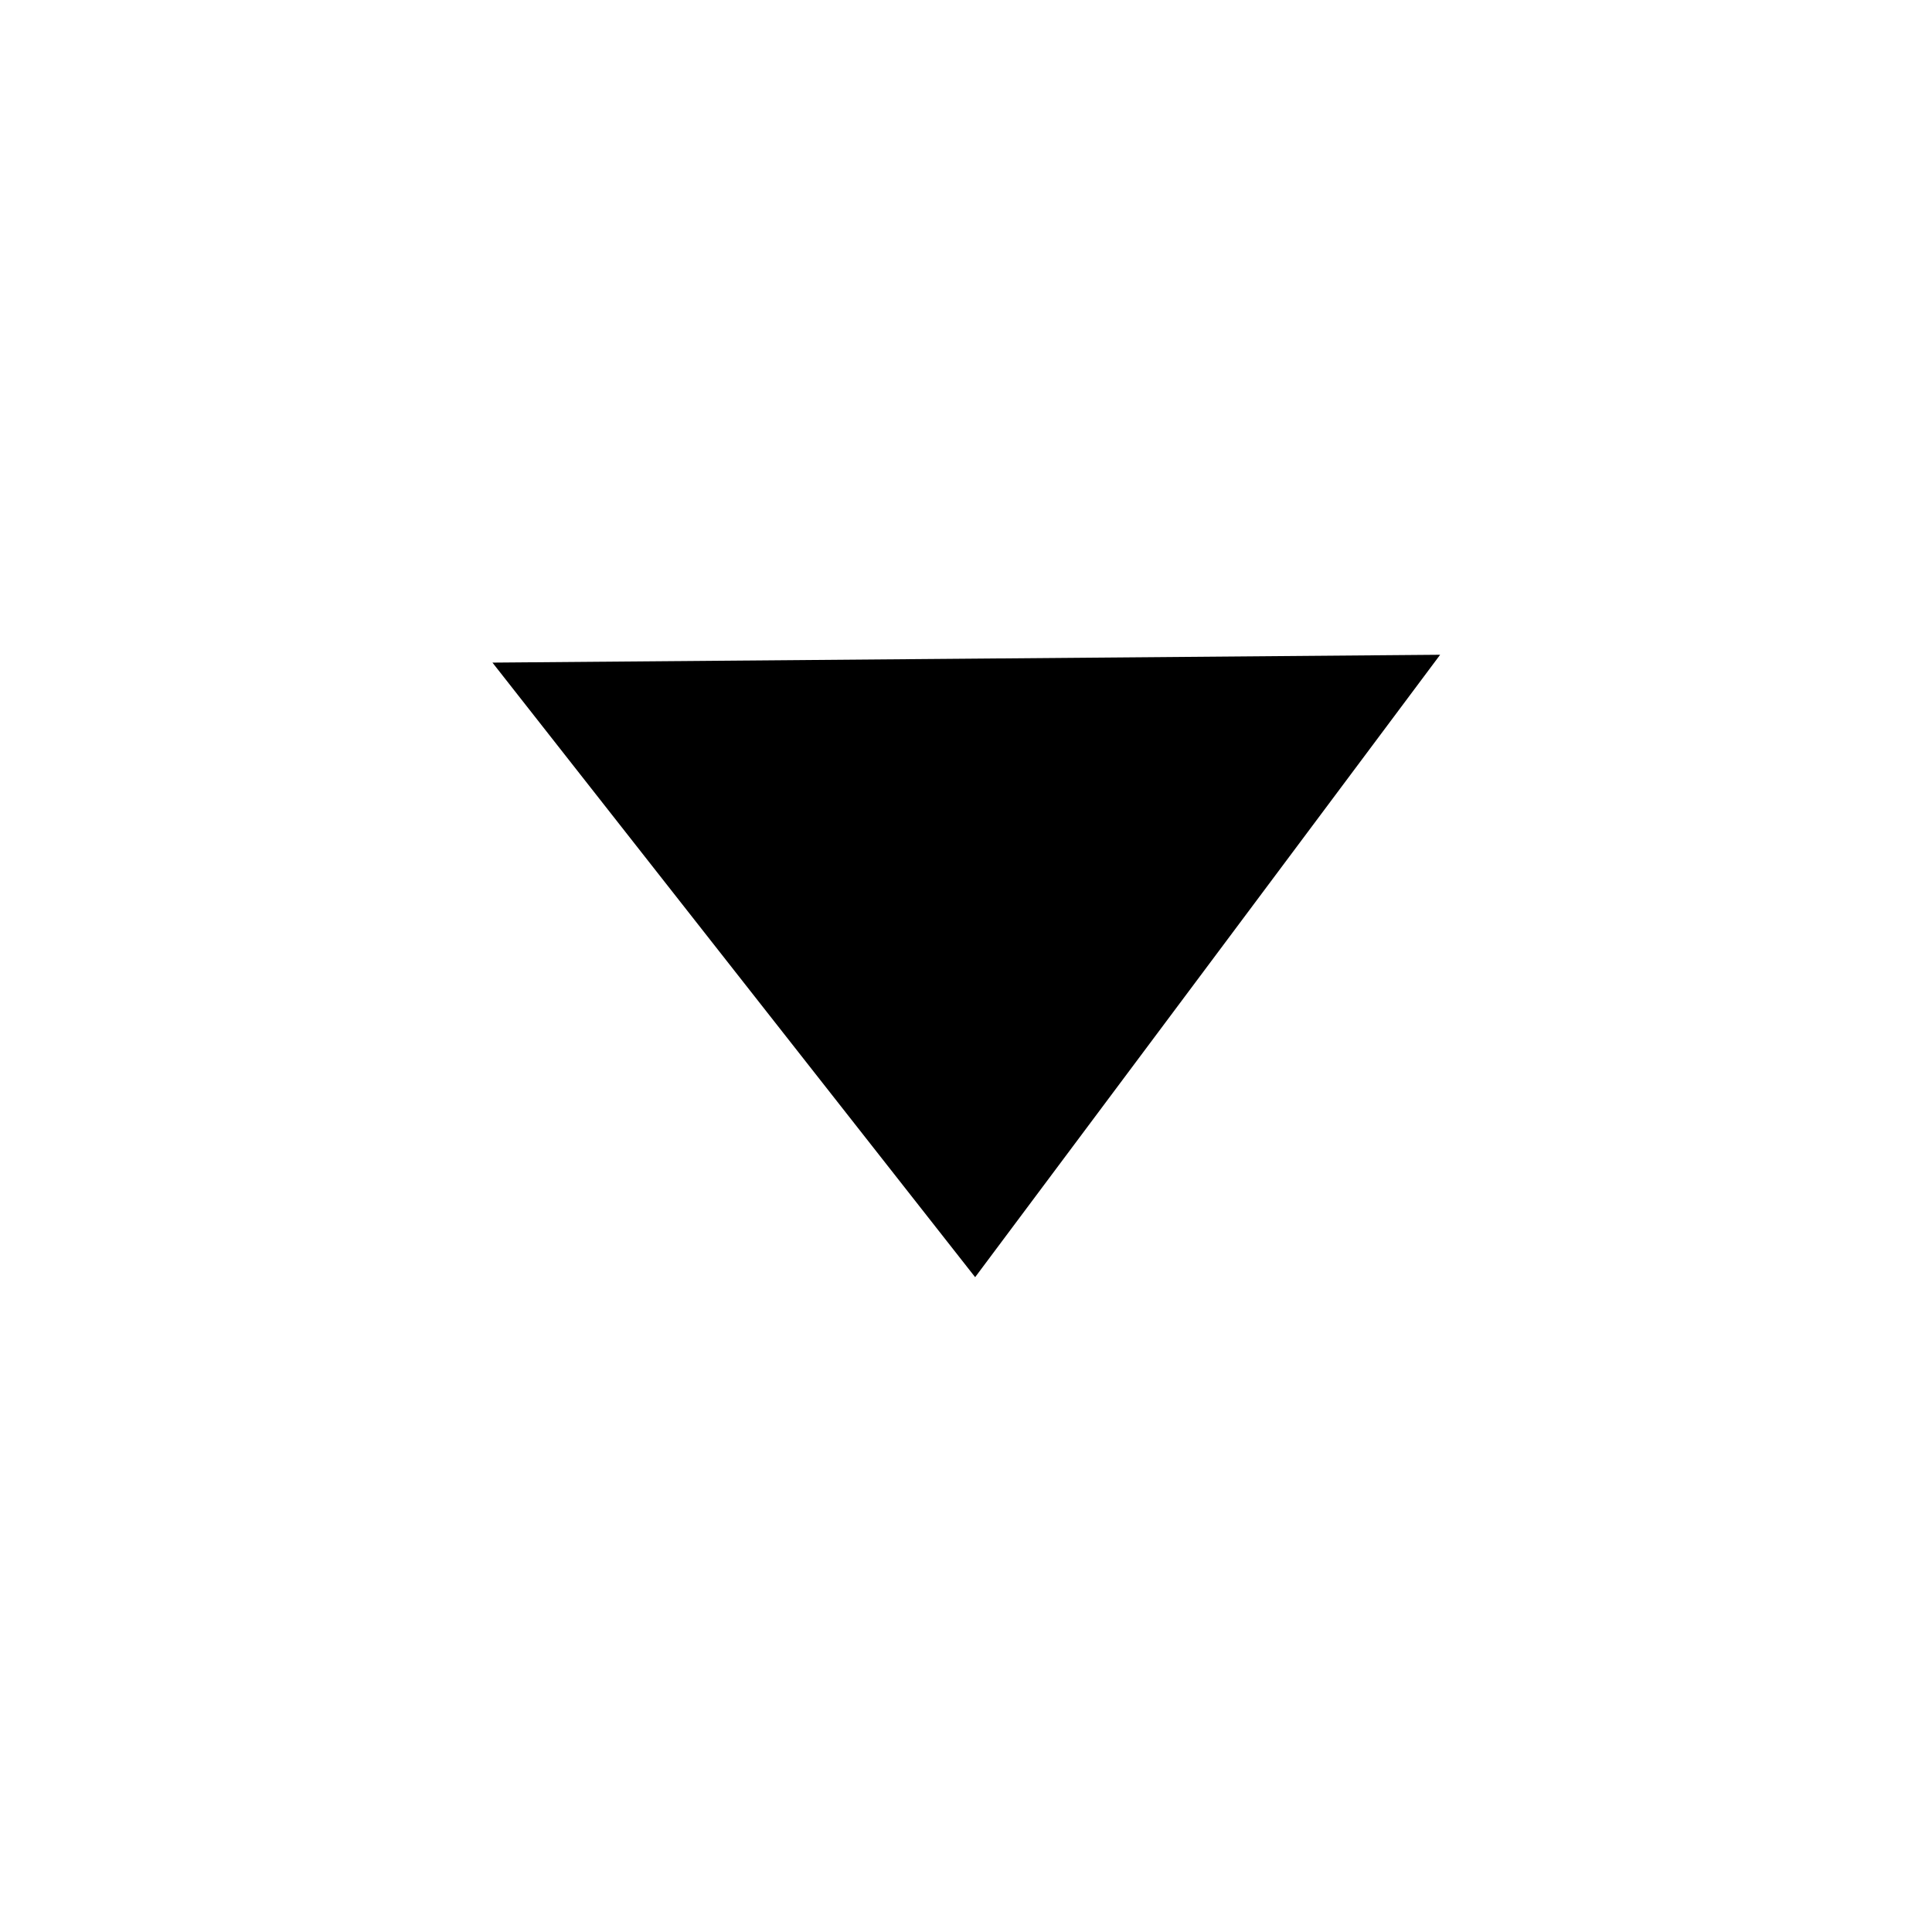 <?xml version="1.0" encoding="UTF-8" standalone="no"?>
<!-- Created with Inkscape (http://www.inkscape.org/) -->

<svg
   width="60mm"
   height="60mm"
   viewBox="0 0 60 60"
   version="1.1"
   id="svg5"
   inkscape:version="1.2.1 (9c6d41e410, 2022-07-14, custom)"
   sodipodi:docname="sorting.svg"
   inkscape:export-filename="../res/img/sorting.png"
   inkscape:export-xdpi="96"
   inkscape:export-ydpi="96"
   xmlns:inkscape="http://www.inkscape.org/namespaces/inkscape"
   xmlns:sodipodi="http://sodipodi.sourceforge.net/DTD/sodipodi-0.dtd"
   xmlns="http://www.w3.org/2000/svg"
   xmlns:svg="http://www.w3.org/2000/svg">
  <sodipodi:namedview
     id="namedview7"
     pagecolor="#505050"
     bordercolor="#eeeeee"
     borderopacity="1"
     inkscape:showpageshadow="0"
     inkscape:pageopacity="0"
     inkscape:pagecheckerboard="0"
     inkscape:deskcolor="#505050"
     inkscape:document-units="mm"
     showgrid="false"
     inkscape:zoom="3.1037318"
     inkscape:cx="74.748728"
     inkscape:cy="113.25077"
     inkscape:window-width="1910"
     inkscape:window-height="1046"
     inkscape:window-x="0"
     inkscape:window-y="0"
     inkscape:window-maximized="1"
     inkscape:current-layer="layer1" />
  <defs
     id="defs2" />
  <g
     inkscape:label="Layer 1"
     inkscape:groupmode="layer"
     id="layer1"
     transform="matrix(0.803,0,0,0.803,6.822,7.218)"
     style="fill:#000000">
    <path
       sodipodi:type="star"
       style="fill:#000000;stroke-width:0.265"
       id="path292"
       inkscape:flatsided="false"
       sodipodi:sides="3"
       sodipodi:cx="13.501968"
       sodipodi:cy="16.461298"
       sodipodi:r1="11.191236"
       sodipodi:r2="5.5956178"
       sodipodi:arg1="1.0432723"
       sodipodi:arg2="2.0904699"
       inkscape:rounded="0"
       inkscape:randomized="0"
       d="M 19.136,26.131 10.723,21.318 2.311,16.505 10.685,11.626 19.059,6.748 l 0.038,9.692 z"
       inkscape:transform-center-x="0.093607096"
       inkscape:transform-center-y="3.9199815"
       transform="matrix(-0.013,-1.425,1.891,-0.01,-1.963,43.864)" />
  </g>
</svg>
